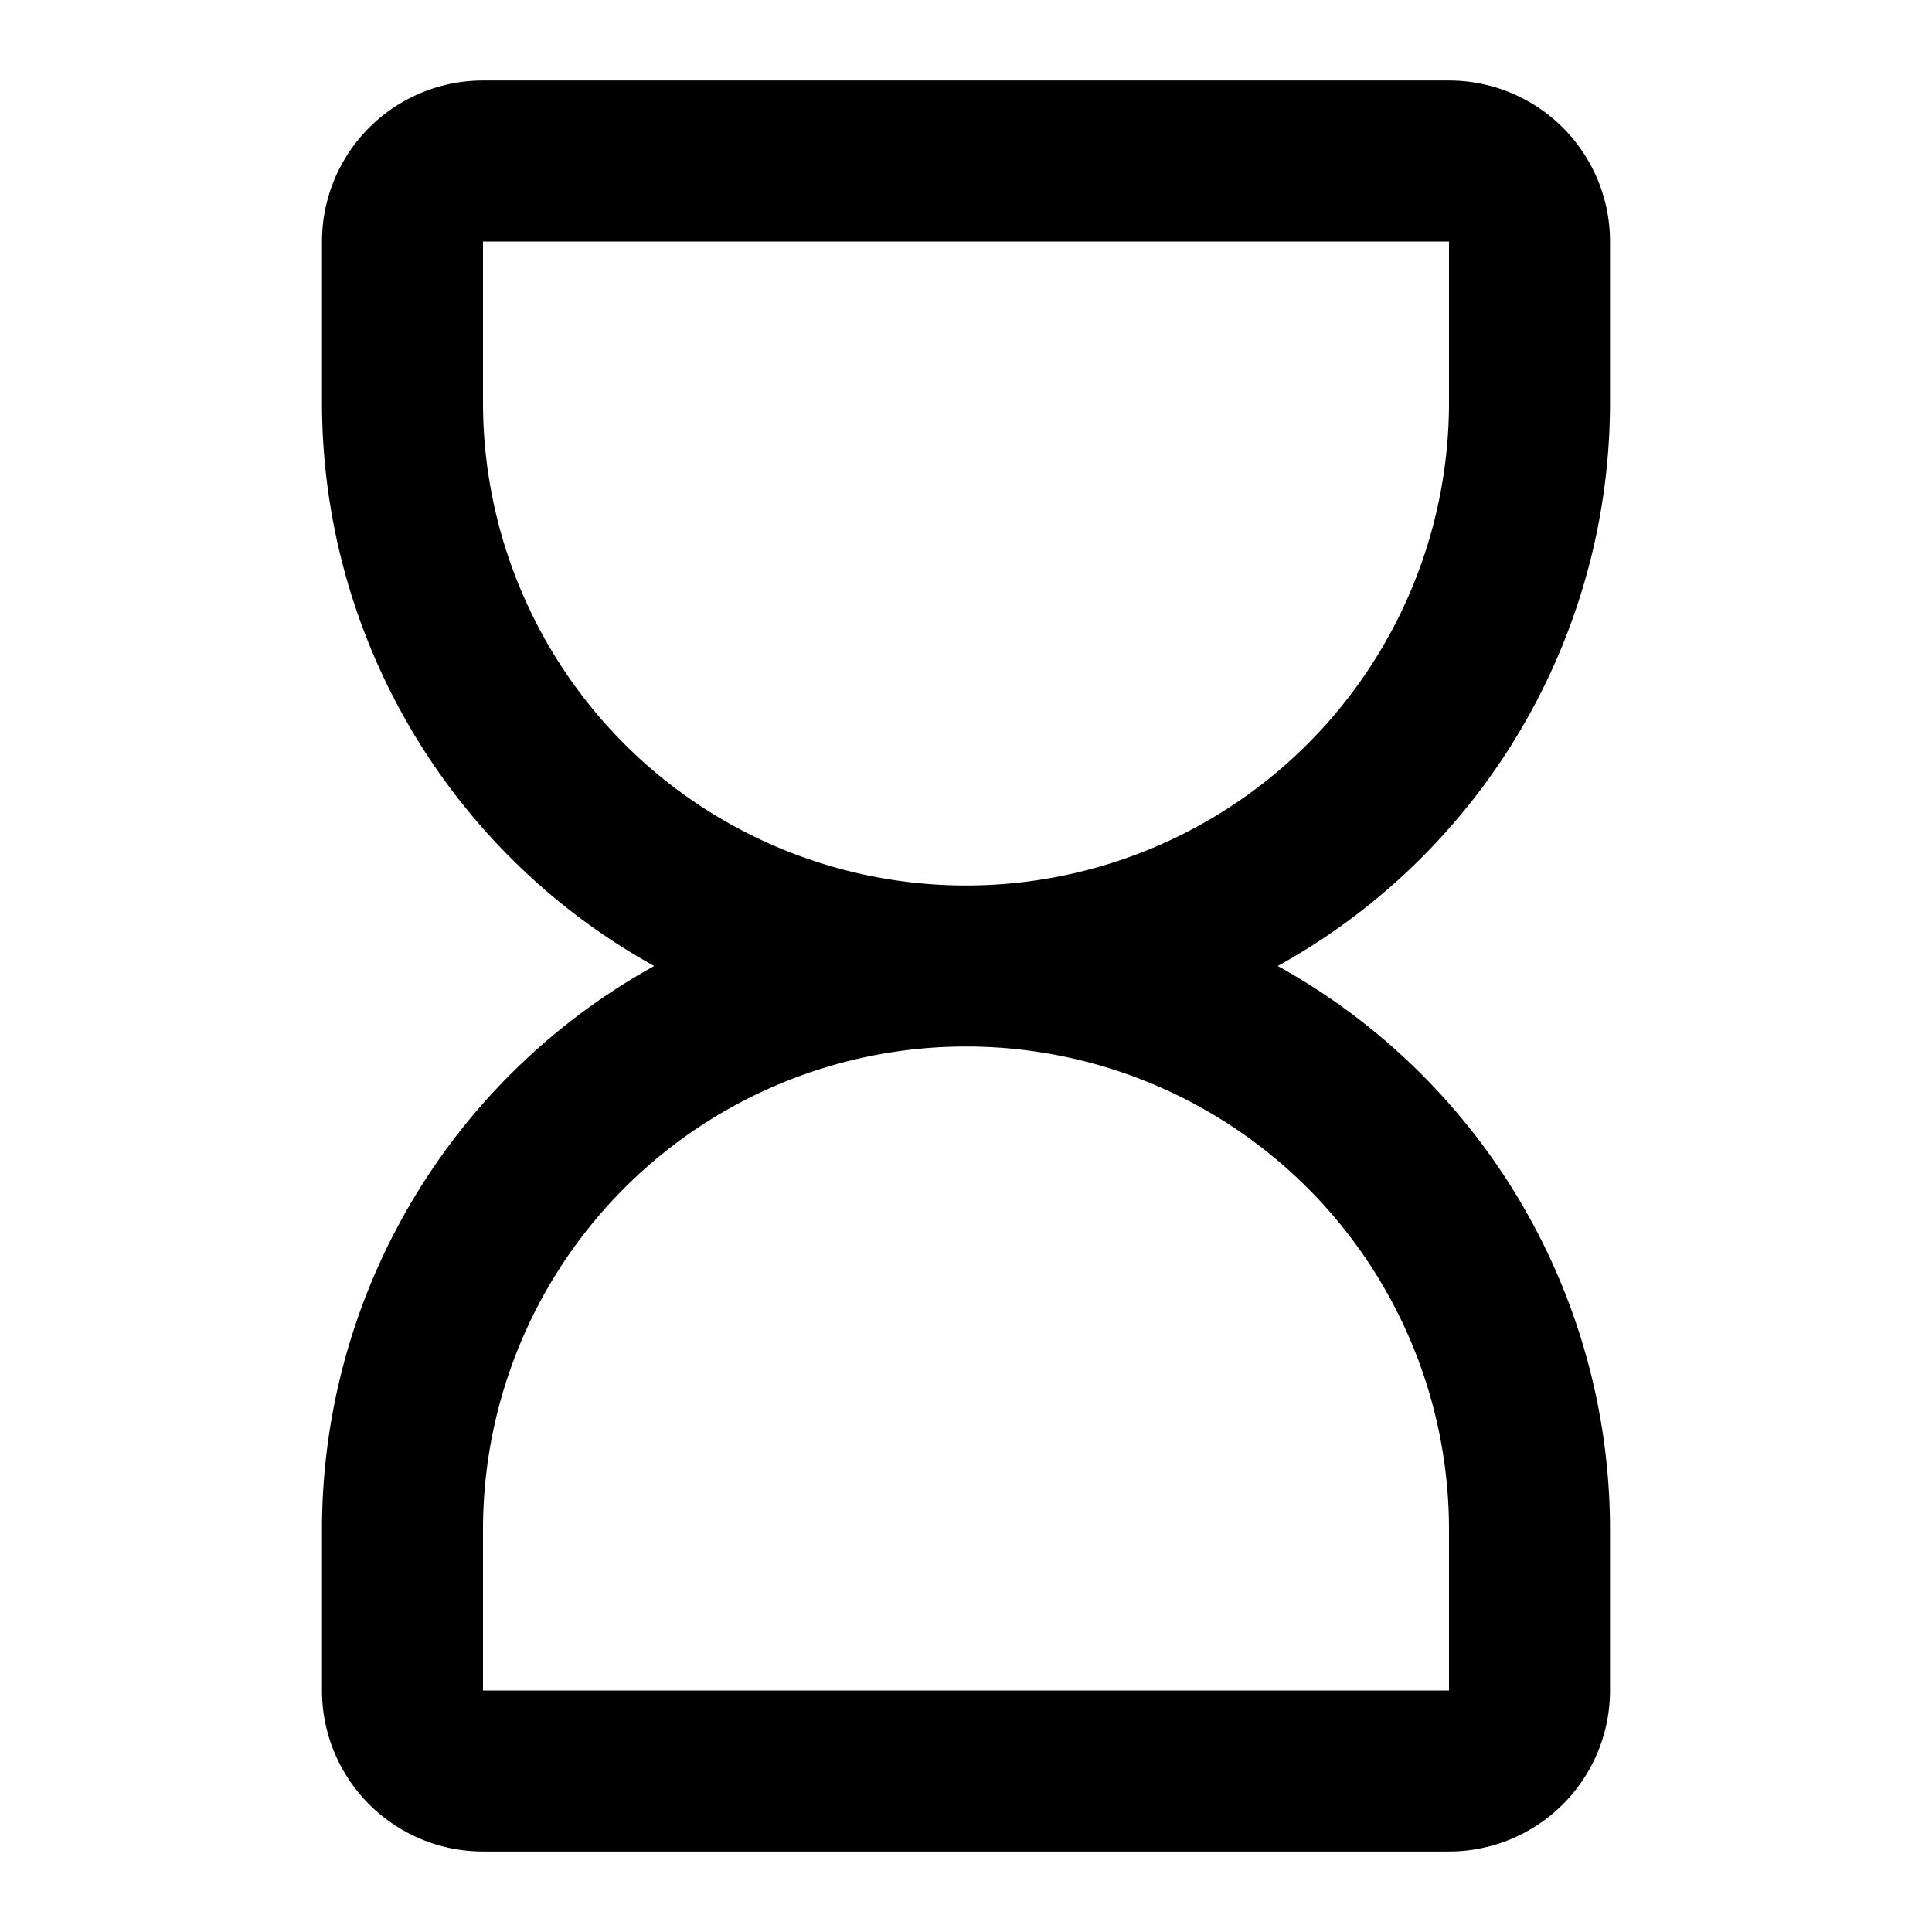 <svg xmlns="http://www.w3.org/2000/svg" width="24" height="24" fill="none" viewBox="0 0 24 24">
  <path stroke="#000" stroke-width="2" d="M12 12a7 7 0 0 0 7-7V3a1 1 0 0 0-1-1H6a1 1 0 0 0-1 1v2a7 7 0 0 0 7 7Zm0 0a7 7 0 0 1 7 7v2a1 1 0 0 1-1 1H6a1 1 0 0 1-1-1v-2a7 7 0 0 1 7-7Z"/>
</svg>
